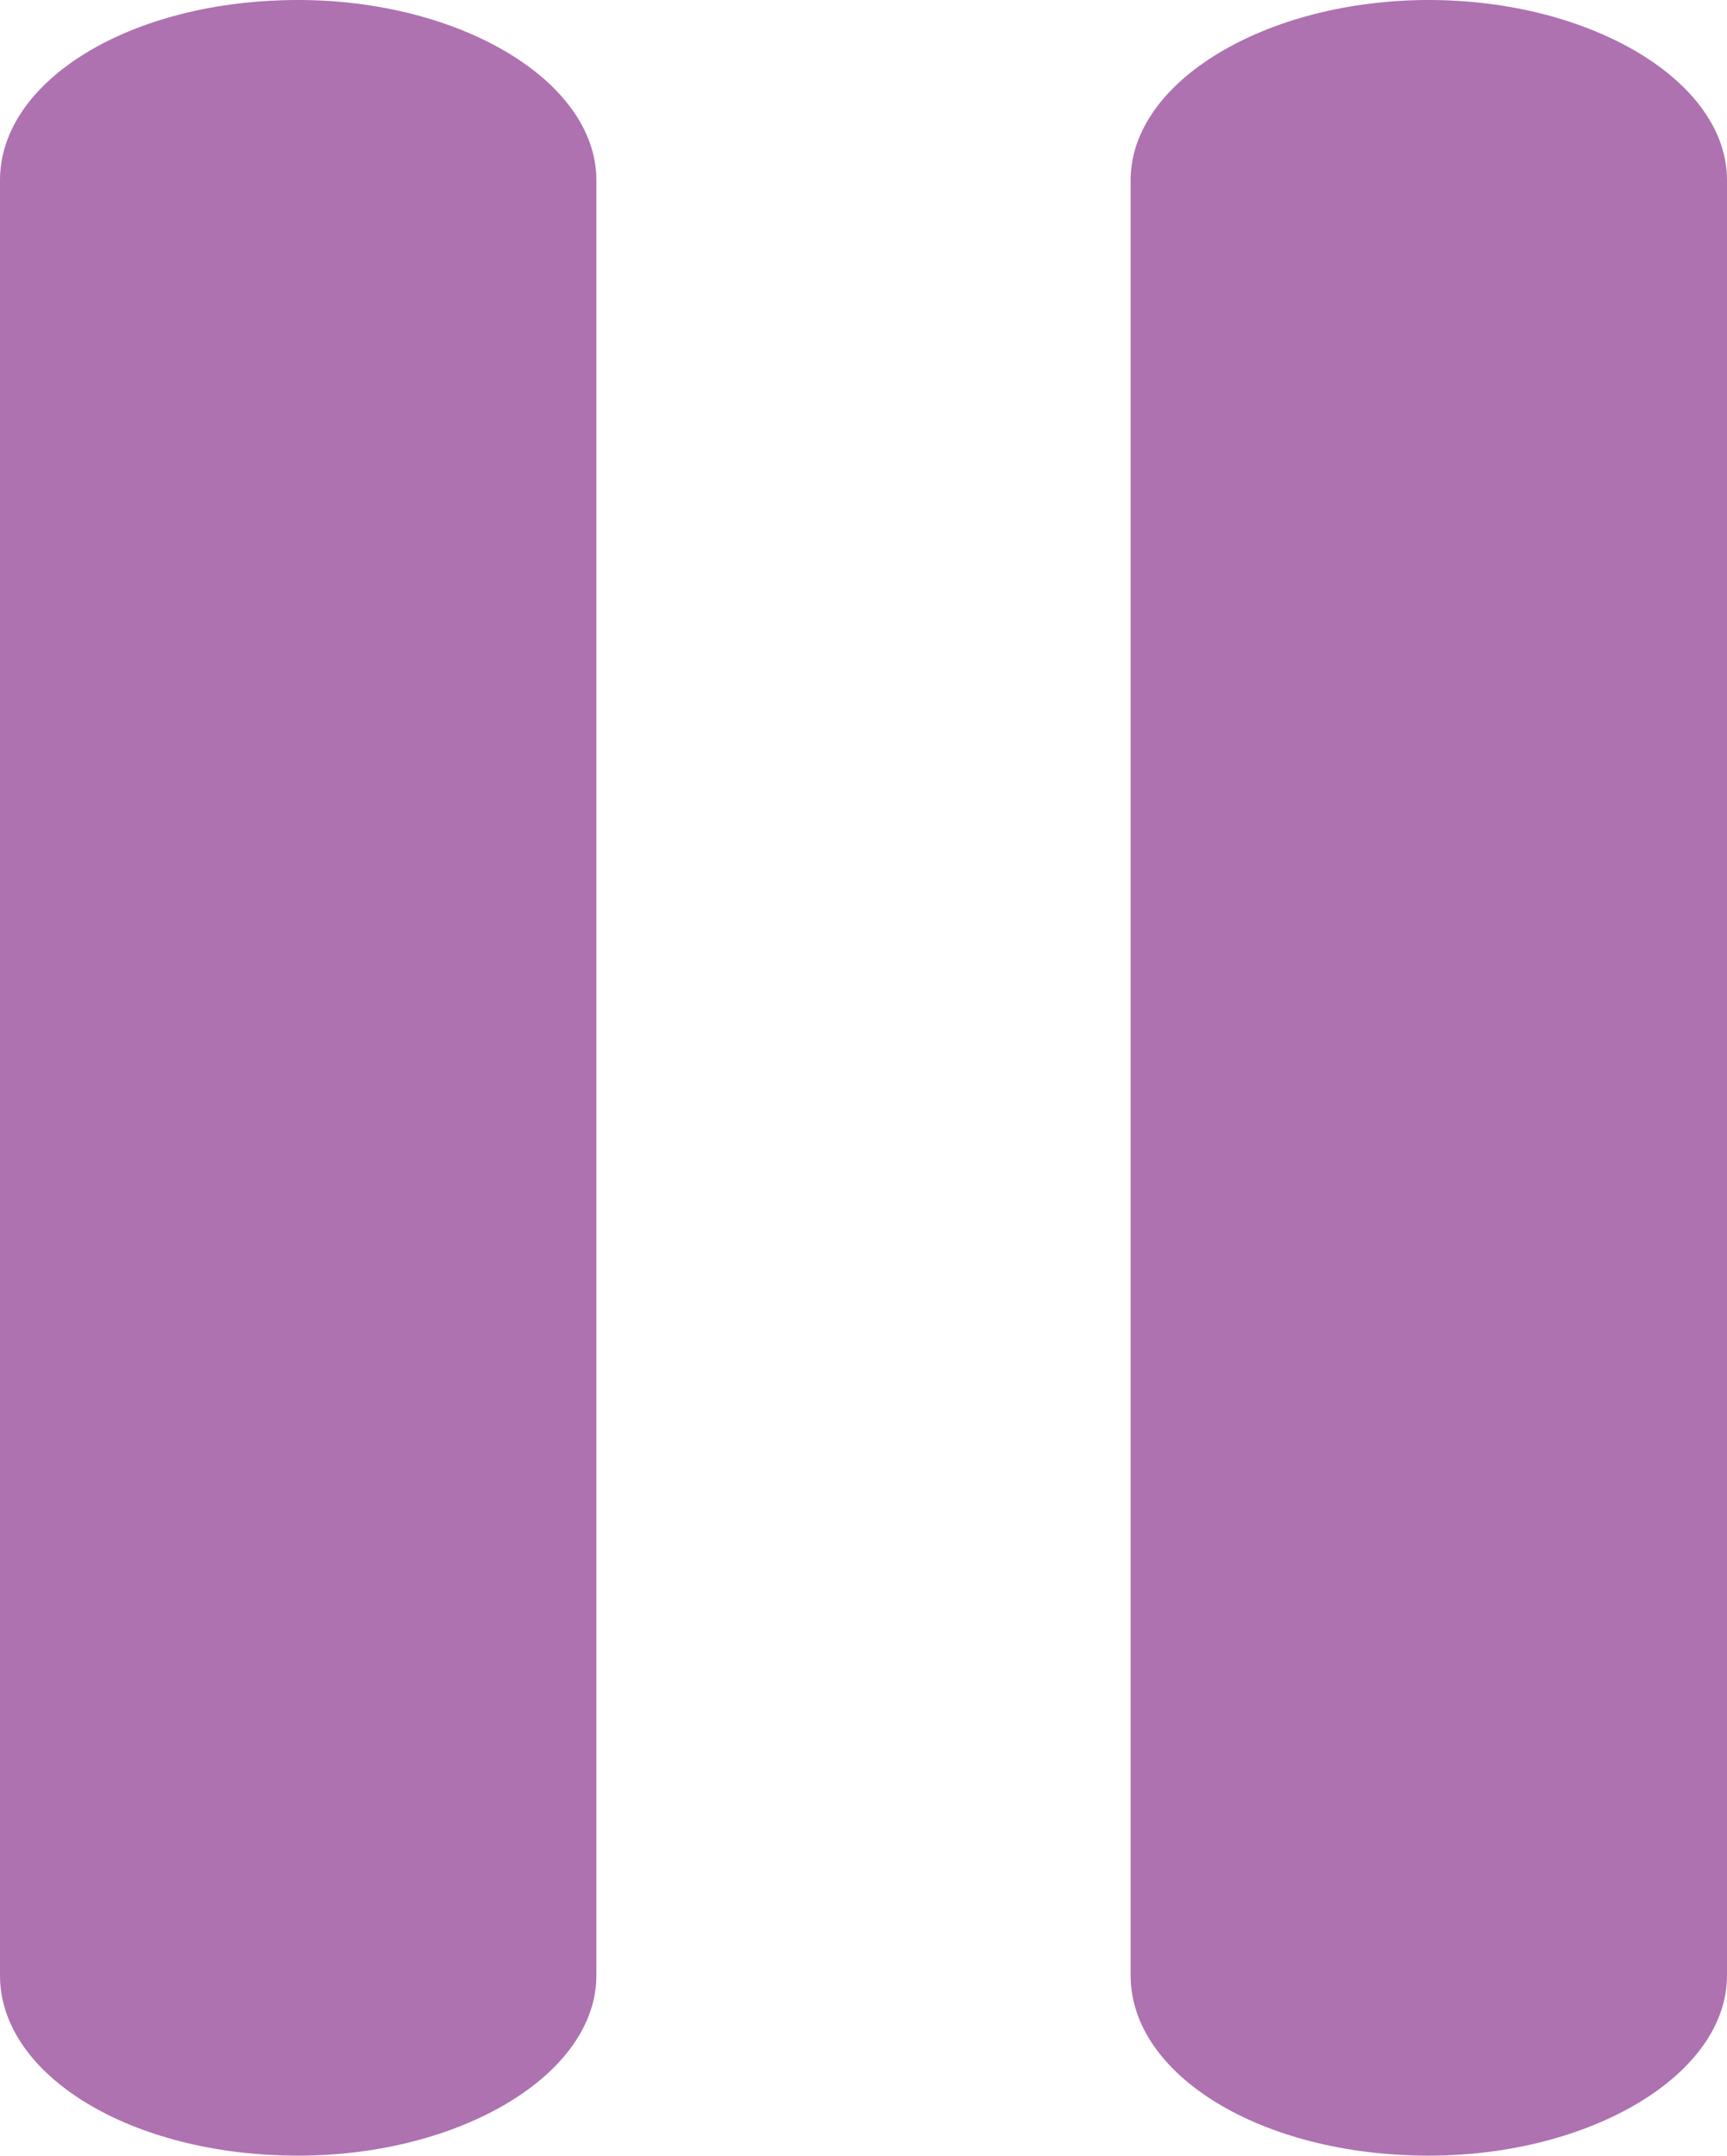 <?xml version="1.0" encoding="utf-8"?>
<!-- Generator: Adobe Illustrator 19.0.0, SVG Export Plug-In . SVG Version: 6.00 Build 0)  -->
<svg version="1.1" id="Layer_1" xmlns="http://www.w3.org/2000/svg" xmlns:xlink="http://www.w3.org/1999/xlink" x="0px" y="0px"
	 viewBox="0 0 27.8 34.7" style="enable-background:new 0 0 27.8 34.7;" xml:space="preserve">
<style type="text/css">
	.st0{fill:#AE72B0;}
</style>
<g id="XMLID_464_">
	<path id="XMLID_466_" class="st0" d="M9.6,31.8V2.9C9.6,1.3,7.4,0,4.8,0C2.1,0,0,1.3,0,2.9l0,28.9c0,1.6,2.1,2.9,4.8,2.9
		C7.4,34.7,9.6,33.4,9.6,31.8z"/>
	<path id="XMLID_465_" class="st0" d="M27.8,31.8V2.9C27.8,1.3,25.6,0,23,0c-2.6,0-4.8,1.3-4.8,2.9v28.9c0,1.6,2.1,2.9,4.8,2.9
		C25.6,34.7,27.8,33.4,27.8,31.8z"/>
</g>
</svg>
